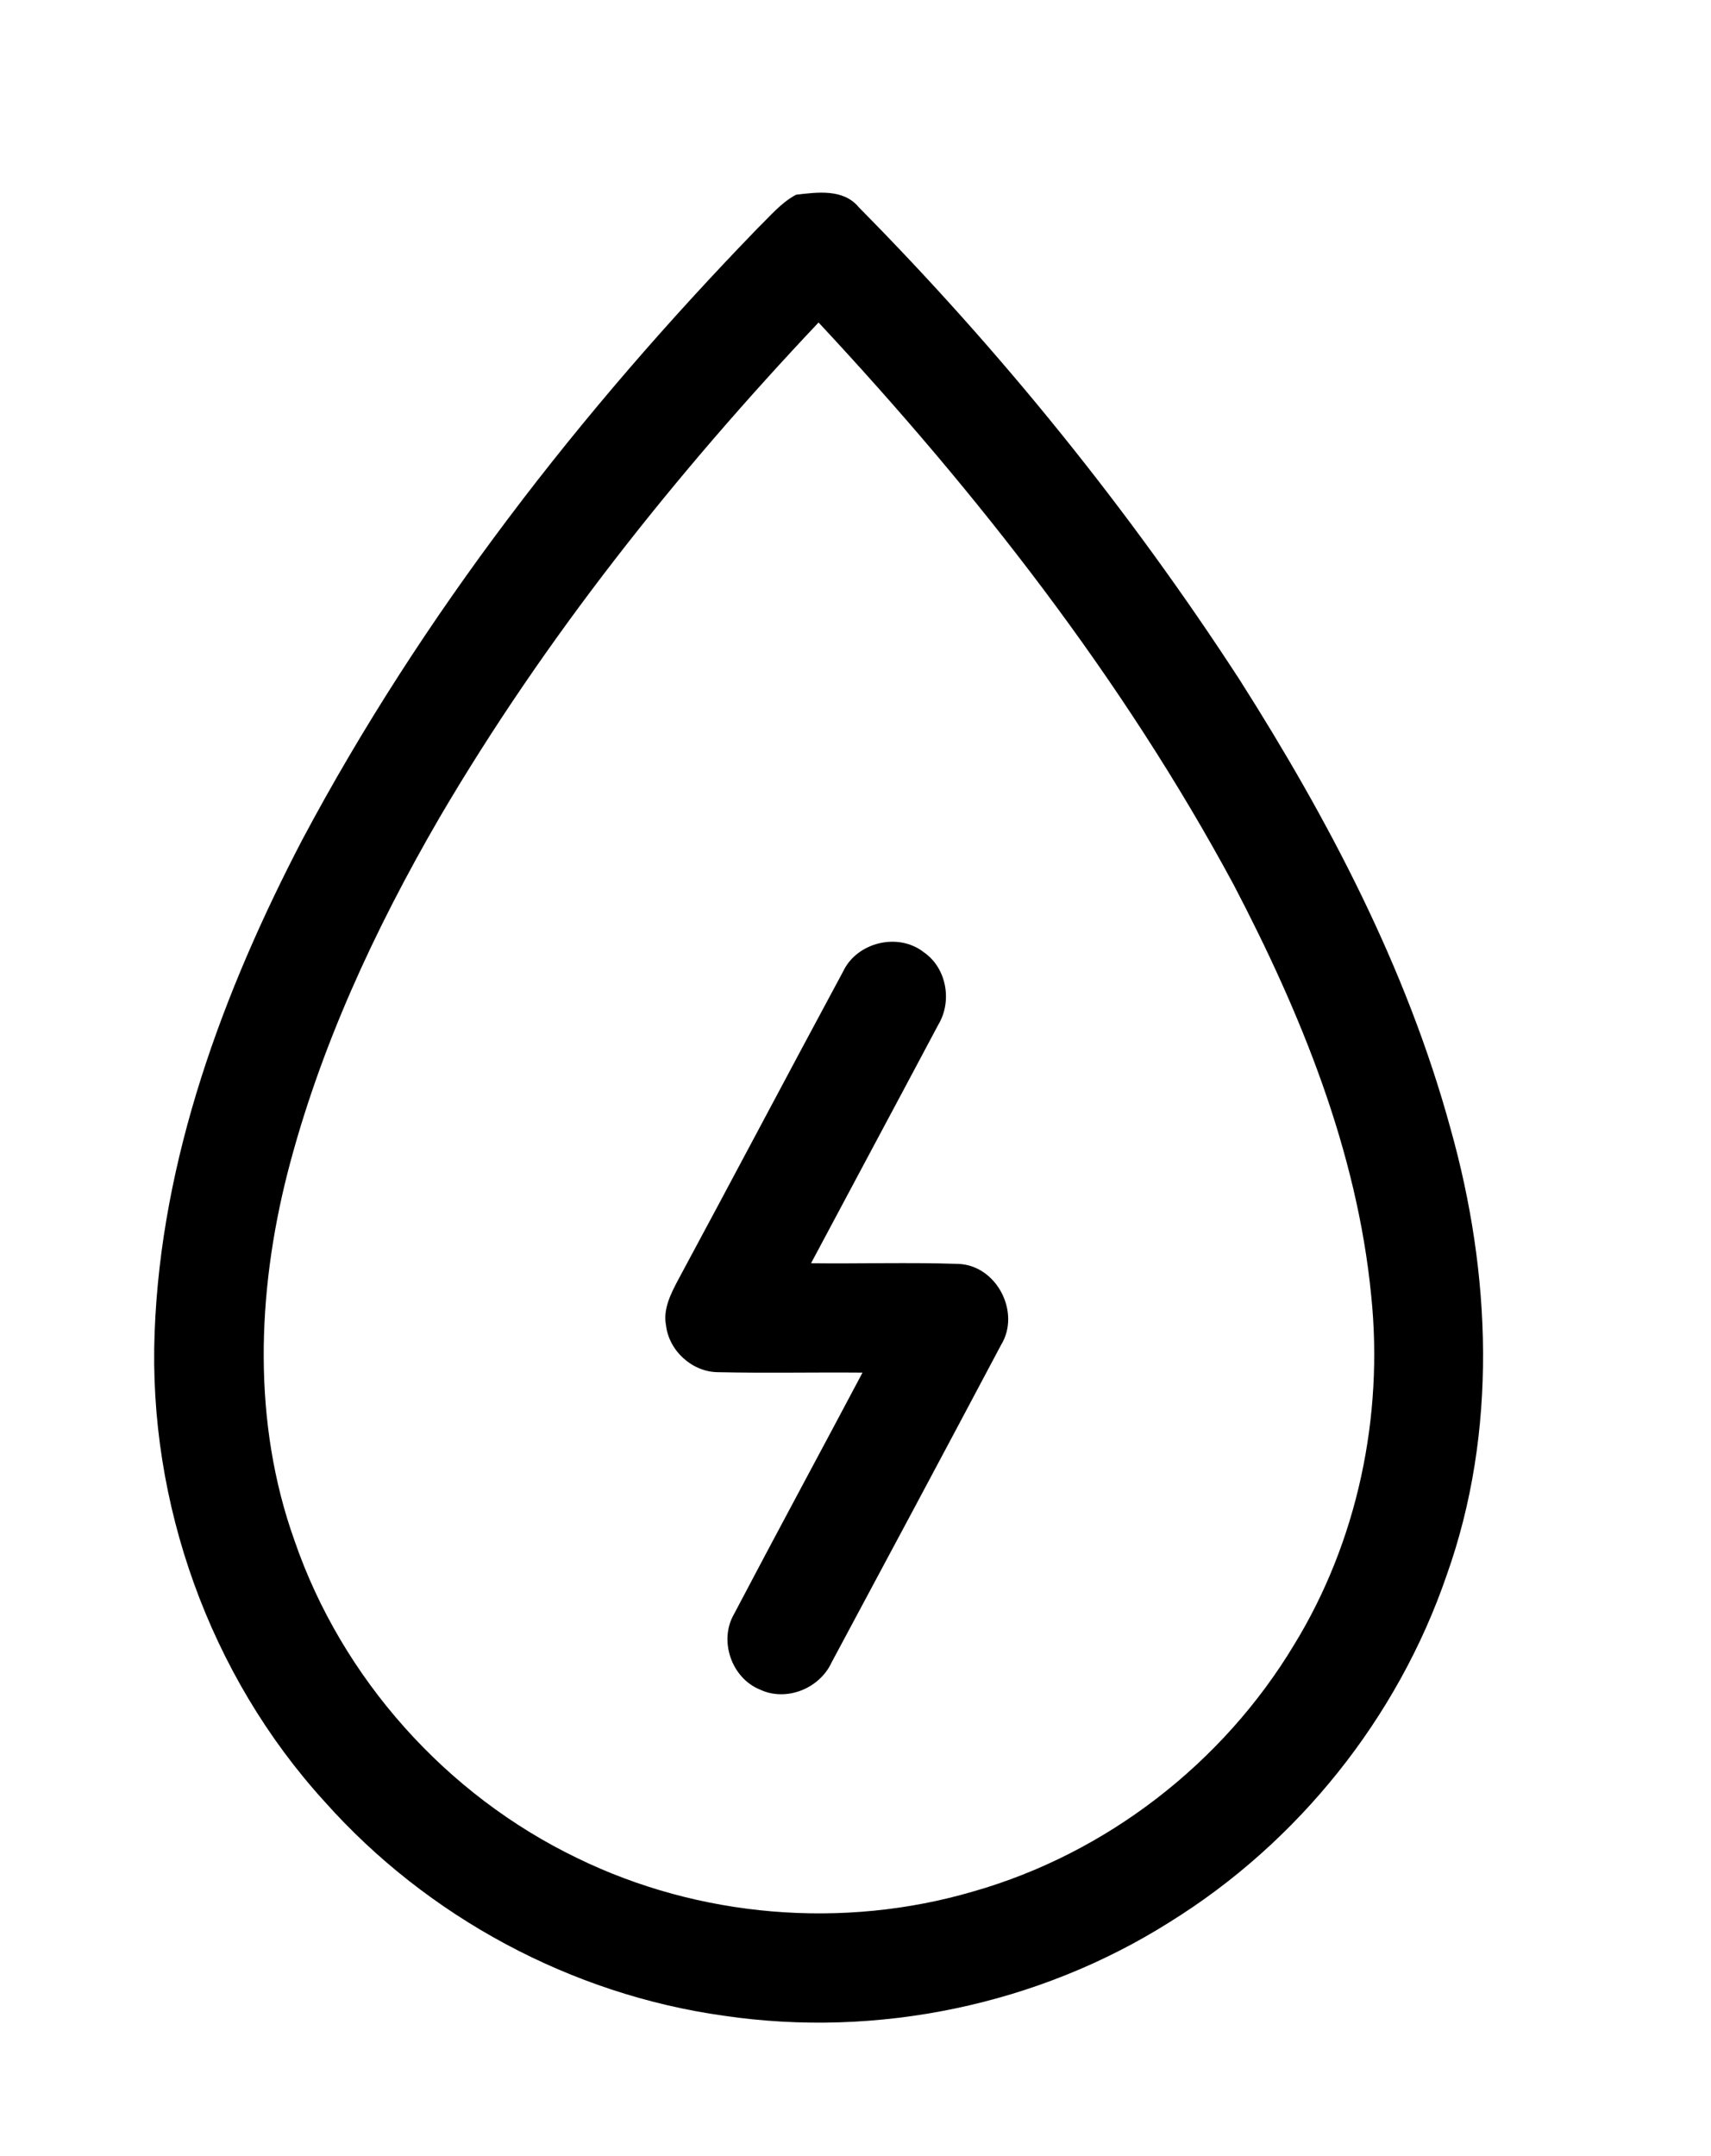 <?xml version="1.0" encoding="UTF-8" ?>
<!DOCTYPE svg PUBLIC "-//W3C//DTD SVG 1.1//EN" "http://www.w3.org/Graphics/SVG/1.1/DTD/svg11.dtd">
<svg width="239pt" height="301pt" viewBox="0 0 239 301" version="1.1" xmlns="http://www.w3.org/2000/svg">
<g id="#f8fafbff">
</g>
<g id="#000000ff">
<path fill="#000000" opacity="1.00" d=" M 111.20 27.19 C 114.16 26.84 117.81 26.33 119.95 28.93 C 139.82 49.03 157.69 71.13 173.10 94.83 C 185.52 114.36 196.48 135.14 202.61 157.57 C 208.31 177.83 209.22 199.92 202.08 219.94 C 195.24 239.89 181.30 257.28 163.39 268.38 C 145.06 279.96 122.54 284.62 101.11 281.46 C 79.78 278.49 59.68 267.66 45.37 251.59 C 29.27 233.94 20.68 209.86 21.60 186.02 C 22.51 161.78 31.12 138.55 42.23 117.24 C 58.99 85.78 81.10 57.39 105.86 31.84 C 107.55 30.20 109.09 28.31 111.20 27.19 M 114.34 45.03 C 94.39 66.15 76.15 89.03 61.42 114.12 C 52.35 129.74 44.64 146.32 40.14 163.87 C 35.89 180.60 35.25 198.69 41.14 215.12 C 47.75 234.35 62.33 250.64 80.64 259.45 C 97.67 267.76 117.79 269.44 135.97 264.10 C 154.53 258.81 170.82 246.20 180.76 229.67 C 189.63 215.21 193.27 197.78 191.54 180.95 C 189.56 160.64 181.69 141.46 172.32 123.53 C 156.83 94.78 136.57 68.86 114.34 45.03 Z" />
<path fill="#000000" opacity="1.00" d=" M 117.78 135.63 C 119.71 131.56 125.45 130.17 129.01 132.94 C 132.23 135.13 133.05 139.80 131.06 143.09 C 125.16 154.20 119.20 165.28 113.29 176.39 C 120.15 176.47 127.02 176.25 133.87 176.48 C 139.23 176.68 142.62 183.27 139.83 187.80 C 131.98 202.60 124.08 217.37 116.16 232.13 C 114.48 235.78 109.82 237.66 106.14 235.91 C 102.19 234.31 100.38 229.09 102.53 225.38 C 108.45 214.11 114.52 202.91 120.48 191.66 C 113.76 191.60 107.03 191.75 100.31 191.60 C 96.70 191.59 93.44 188.62 93.03 185.05 C 92.60 182.78 93.70 180.66 94.72 178.72 C 102.45 164.38 110.05 149.97 117.78 135.63 Z" />
</g>
</svg>
